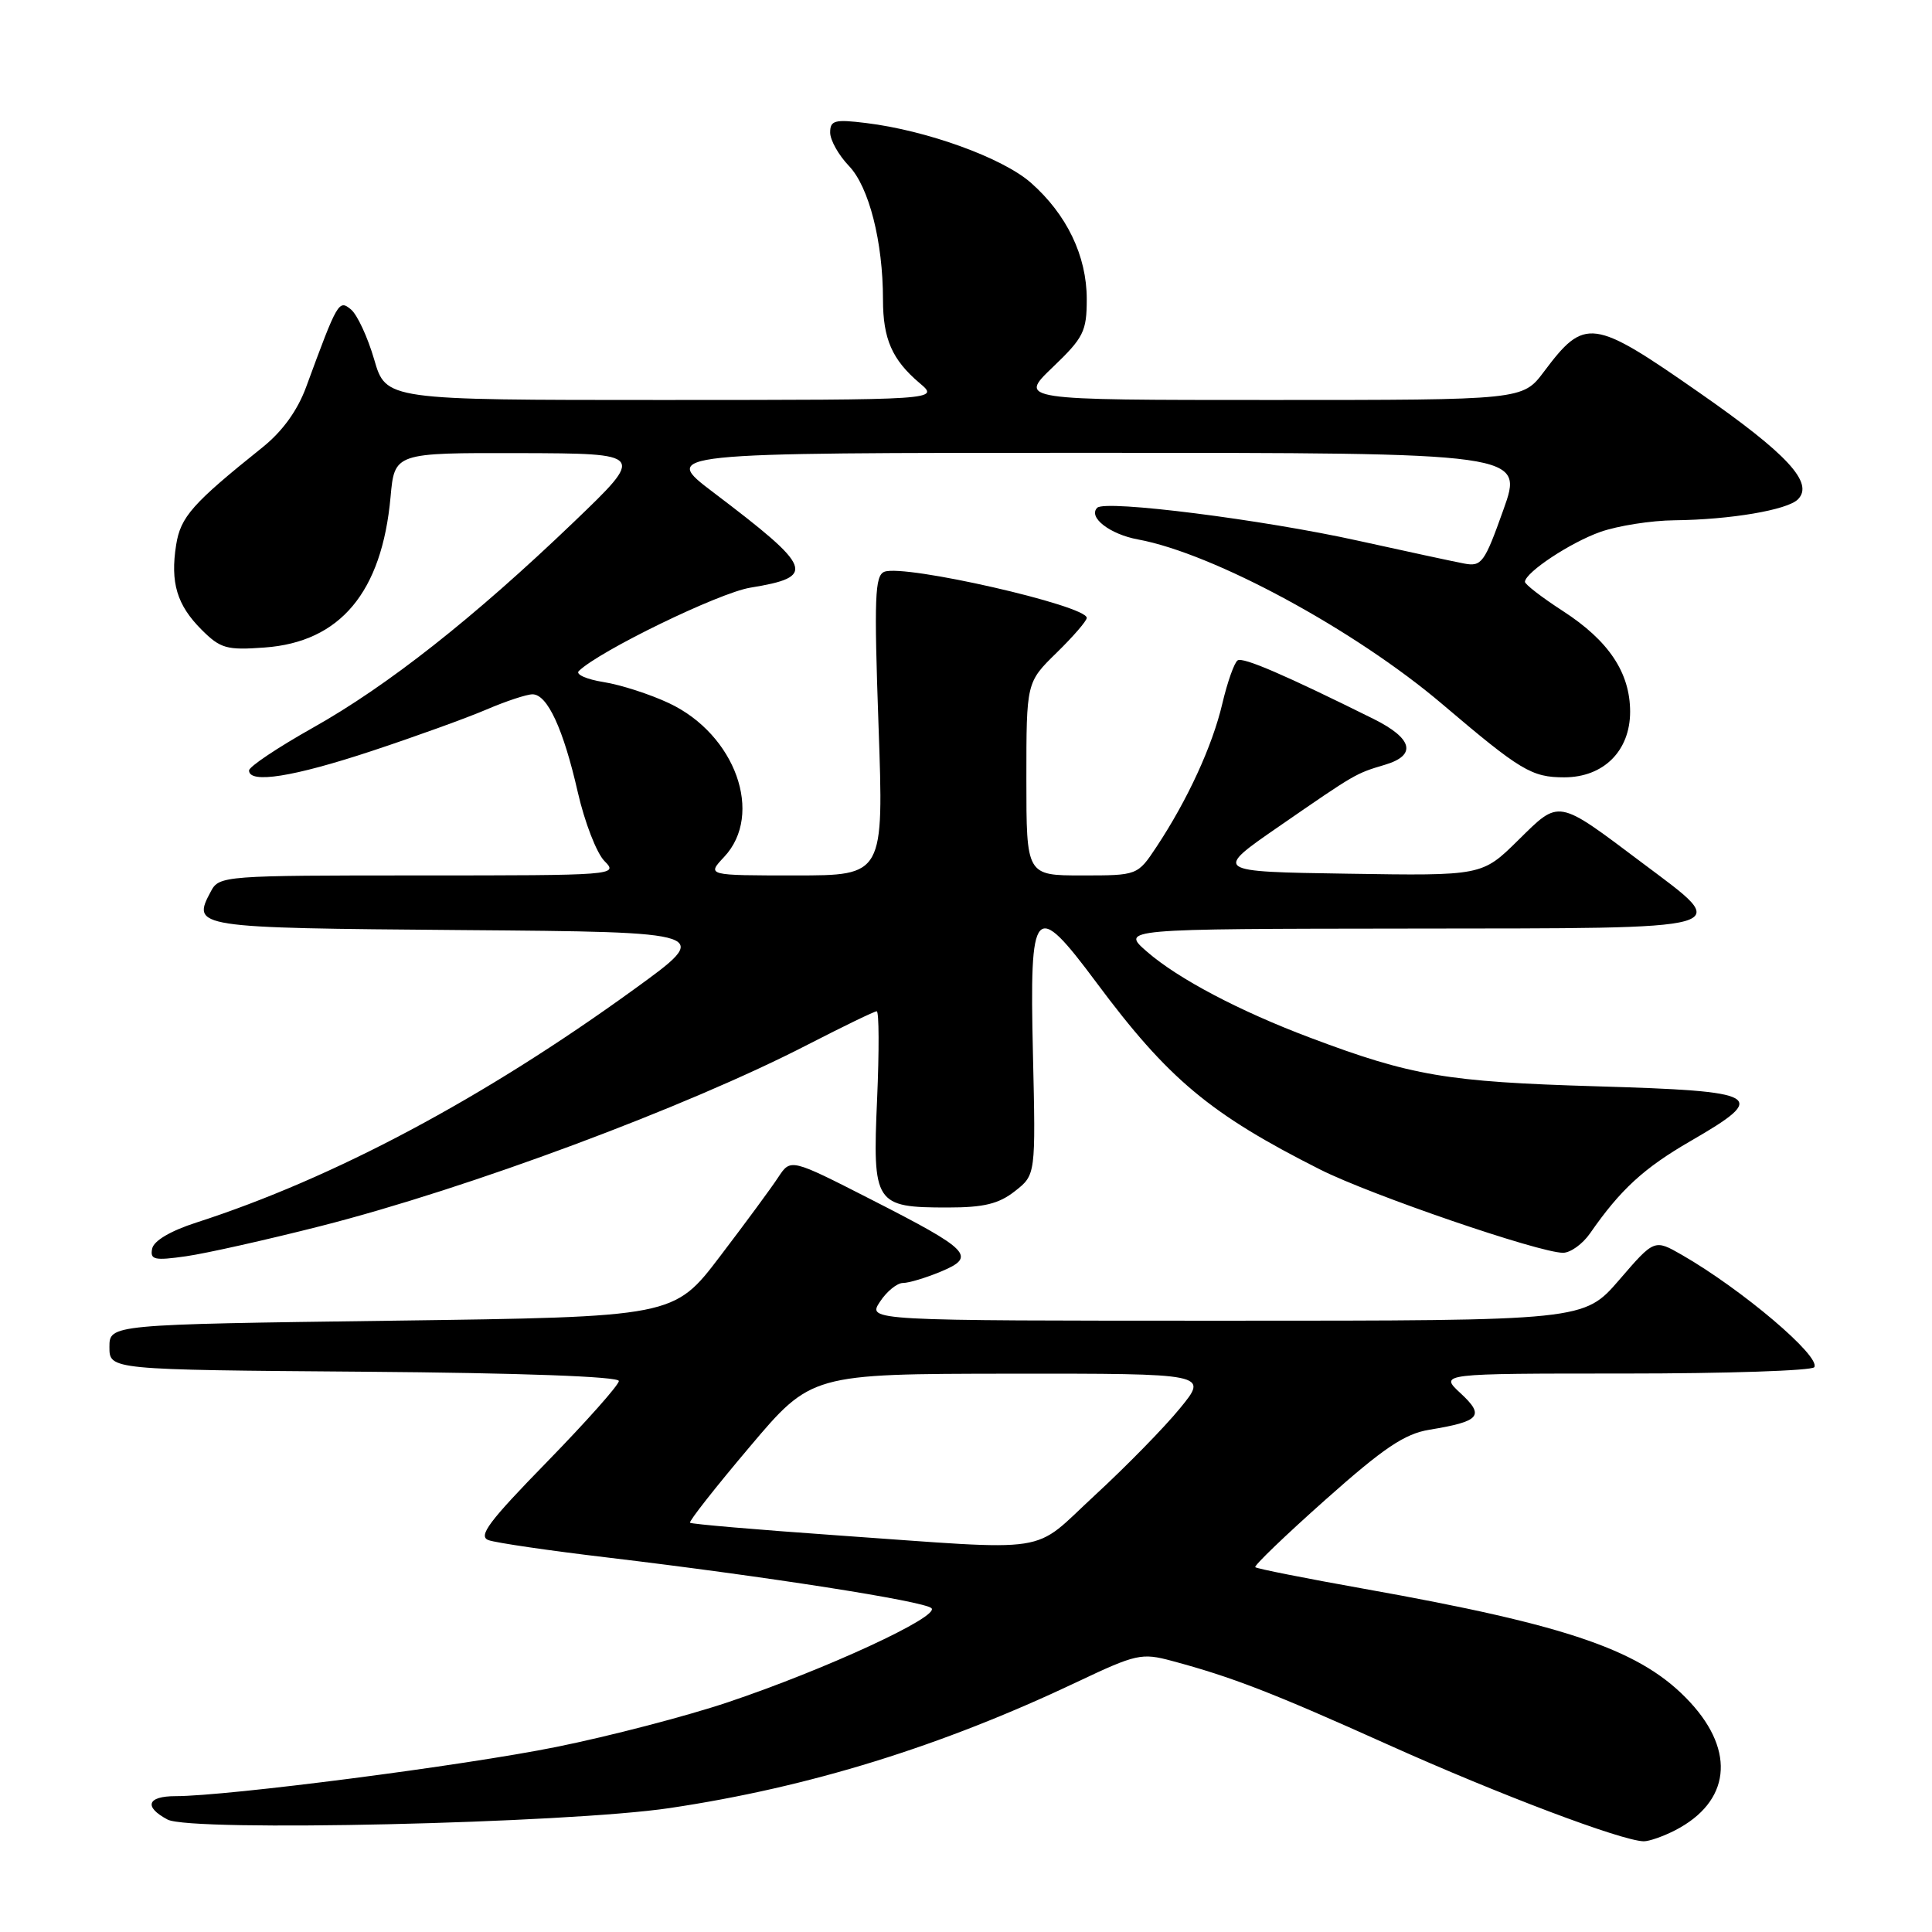 <?xml version="1.0" encoding="UTF-8" standalone="no"?>
<!DOCTYPE svg PUBLIC "-//W3C//DTD SVG 1.1//EN" "http://www.w3.org/Graphics/SVG/1.1/DTD/svg11.dtd" >
<svg xmlns="http://www.w3.org/2000/svg" xmlns:xlink="http://www.w3.org/1999/xlink" version="1.1" viewBox="0 0 256 256">
 <g >
 <path fill="currentColor"
d=" M 221.99 242.51 C 229.23 238.76 230.01 232.13 223.98 225.59 C 217.65 218.72 208.10 215.40 180.73 210.52 C 173.00 209.14 166.53 207.86 166.33 207.66 C 166.13 207.47 170.32 203.44 175.63 198.72 C 183.35 191.85 186.11 189.99 189.39 189.45 C 196.15 188.34 196.77 187.61 193.53 184.61 C 190.71 182.00 190.71 182.00 215.29 182.00 C 228.82 182.00 240.12 181.62 240.40 181.16 C 241.29 179.73 230.81 170.85 222.86 166.28 C 219.21 164.19 219.21 164.19 214.55 169.60 C 209.88 175.00 209.88 175.00 162.42 175.00 C 114.95 175.00 114.95 175.00 116.59 172.50 C 117.49 171.12 118.87 170.00 119.65 170.00 C 120.43 170.00 122.68 169.32 124.65 168.50 C 129.43 166.51 128.61 165.66 115.41 158.93 C 104.77 153.50 104.77 153.50 103.13 155.98 C 102.24 157.35 98.76 162.07 95.40 166.48 C 89.30 174.50 89.30 174.50 51.90 175.00 C 14.50 175.50 14.50 175.50 14.50 178.50 C 14.50 181.50 14.50 181.50 48.25 181.76 C 68.97 181.92 82.00 182.40 82.00 182.99 C 82.00 183.52 77.72 188.33 72.49 193.70 C 64.75 201.63 63.30 203.56 64.74 204.08 C 65.71 204.43 72.80 205.47 80.50 206.38 C 101.62 208.90 122.39 212.15 123.42 213.09 C 124.60 214.18 109.44 221.19 96.50 225.54 C 91.00 227.39 80.75 230.06 73.71 231.48 C 61.51 233.95 30.13 238.00 23.25 238.00 C 19.50 238.00 19.02 239.41 22.20 241.10 C 25.27 242.75 75.09 241.61 88.72 239.58 C 107.26 236.82 124.71 231.41 142.76 222.85 C 150.54 219.16 151.28 219.00 155.26 220.07 C 163.24 222.21 168.52 224.25 184.00 231.21 C 198.61 237.78 214.91 243.93 217.80 243.98 C 218.51 243.99 220.40 243.33 221.99 242.51 Z  M 42.50 162.46 C 62.02 157.49 90.99 146.70 107.05 138.41 C 111.76 135.99 115.86 134.00 116.17 134.00 C 116.48 134.00 116.50 139.25 116.22 145.66 C 115.61 159.53 115.91 160.00 125.56 160.00 C 130.38 160.00 132.34 159.52 134.49 157.83 C 137.24 155.67 137.24 155.67 136.87 139.61 C 136.41 119.83 137.04 119.13 145.28 130.19 C 154.81 143.00 160.35 147.62 174.95 154.98 C 181.65 158.35 203.96 166.00 207.11 166.00 C 208.10 166.00 209.72 164.83 210.70 163.41 C 214.72 157.62 217.81 154.78 224.00 151.20 C 234.48 145.14 233.53 144.59 211.50 143.94 C 191.70 143.35 187.03 142.56 173.60 137.50 C 164.27 133.99 156.12 129.70 152.00 126.12 C 148.50 123.08 148.50 123.08 186.82 123.04 C 230.89 122.99 229.61 123.35 217.65 114.37 C 206.22 105.78 206.71 105.88 201.16 111.34 C 196.38 116.05 196.38 116.05 178.59 115.77 C 160.79 115.50 160.79 115.50 169.48 109.50 C 179.66 102.47 179.61 102.50 183.50 101.34 C 187.76 100.08 187.22 97.86 182.00 95.26 C 170.25 89.43 164.74 87.05 164.00 87.50 C 163.56 87.77 162.64 90.36 161.96 93.25 C 160.65 98.84 157.36 105.99 153.25 112.20 C 150.73 116.00 150.73 116.00 143.37 116.00 C 136.00 116.00 136.00 116.00 136.00 103.20 C 136.00 90.41 136.00 90.41 140.00 86.50 C 142.20 84.35 144.00 82.27 144.00 81.87 C 144.00 80.24 119.86 74.73 117.19 75.76 C 115.92 76.25 115.81 79.14 116.41 96.16 C 117.11 116.00 117.11 116.00 105.38 116.00 C 93.65 116.00 93.65 116.00 95.95 113.55 C 101.25 107.91 97.45 97.31 88.64 93.17 C 86.15 92.00 82.26 90.74 79.99 90.38 C 77.73 90.02 76.24 89.36 76.69 88.92 C 79.38 86.27 95.26 78.55 99.42 77.87 C 108.23 76.43 107.79 75.30 94.53 65.25 C 87.60 60.00 87.60 60.00 144.76 60.00 C 201.91 60.00 201.91 60.00 199.20 67.57 C 196.70 74.59 196.32 75.11 194.00 74.67 C 192.62 74.41 186.31 73.05 179.97 71.65 C 167.33 68.85 146.45 66.21 145.39 67.28 C 144.14 68.53 147.05 70.79 150.79 71.48 C 160.80 73.32 179.53 83.46 191.12 93.31 C 201.49 102.12 202.95 103.00 207.27 103.00 C 212.49 103.00 216.00 99.49 216.00 94.30 C 215.99 89.13 213.17 84.90 207.10 80.97 C 204.29 79.15 202.02 77.40 202.06 77.08 C 202.18 75.79 208.12 71.87 212.06 70.48 C 214.36 69.67 218.78 68.97 221.88 68.94 C 229.27 68.86 236.82 67.58 238.23 66.17 C 240.40 64.00 236.85 60.16 225.17 52.03 C 211.02 42.16 210.00 42.02 204.58 49.25 C 201.76 53.00 201.76 53.00 168.36 53.00 C 134.96 53.00 134.96 53.00 139.48 48.67 C 143.59 44.74 144.00 43.91 144.00 39.63 C 144.00 33.90 141.35 28.40 136.58 24.20 C 132.82 20.91 122.81 17.28 114.75 16.30 C 110.60 15.79 110.00 15.95 110.00 17.56 C 110.00 18.57 111.12 20.56 112.49 21.99 C 115.15 24.76 117.00 32.04 117.00 39.70 C 117.00 44.91 118.21 47.67 121.84 50.75 C 124.50 52.99 124.50 52.99 87.82 53.00 C 51.14 53.00 51.14 53.00 49.58 47.63 C 48.72 44.68 47.34 41.70 46.51 41.01 C 44.89 39.67 44.74 39.93 40.57 51.27 C 39.42 54.40 37.43 57.15 34.79 59.27 C 25.49 66.72 23.93 68.48 23.34 72.20 C 22.55 77.20 23.44 80.17 26.72 83.45 C 29.21 85.93 30.03 86.17 35.05 85.80 C 45.08 85.08 50.60 78.48 51.75 65.86 C 52.28 60.00 52.28 60.00 68.89 60.04 C 85.50 60.09 85.50 60.09 76.00 69.20 C 62.78 81.87 51.35 90.88 41.44 96.44 C 36.80 99.05 33.00 101.59 33.00 102.09 C 33.00 103.88 38.89 102.94 49.23 99.52 C 55.01 97.61 61.86 95.13 64.45 94.02 C 67.04 92.91 69.79 92.00 70.56 92.00 C 72.53 92.00 74.65 96.59 76.56 104.97 C 77.47 108.95 79.06 113.06 80.10 114.10 C 81.97 115.97 81.52 116.00 55.54 116.00 C 29.76 116.00 29.04 116.05 27.96 118.08 C 25.37 122.92 25.62 122.95 61.21 123.24 C 94.50 123.50 94.50 123.50 84.00 131.10 C 64.04 145.56 44.19 156.13 26.00 162.00 C 22.59 163.10 20.37 164.41 20.16 165.46 C 19.87 166.93 20.45 167.06 24.66 166.46 C 27.32 166.08 35.35 164.28 42.50 162.46 Z  M 110.63 203.42 C 100.25 202.69 91.61 201.95 91.43 201.77 C 91.26 201.59 94.80 197.08 99.31 191.75 C 107.50 182.05 107.50 182.05 133.82 182.02 C 160.13 182.00 160.13 182.00 156.35 186.61 C 154.28 189.15 149.21 194.32 145.10 198.11 C 136.48 206.05 140.13 205.49 110.63 203.42 Z "/>
</g>
</svg>